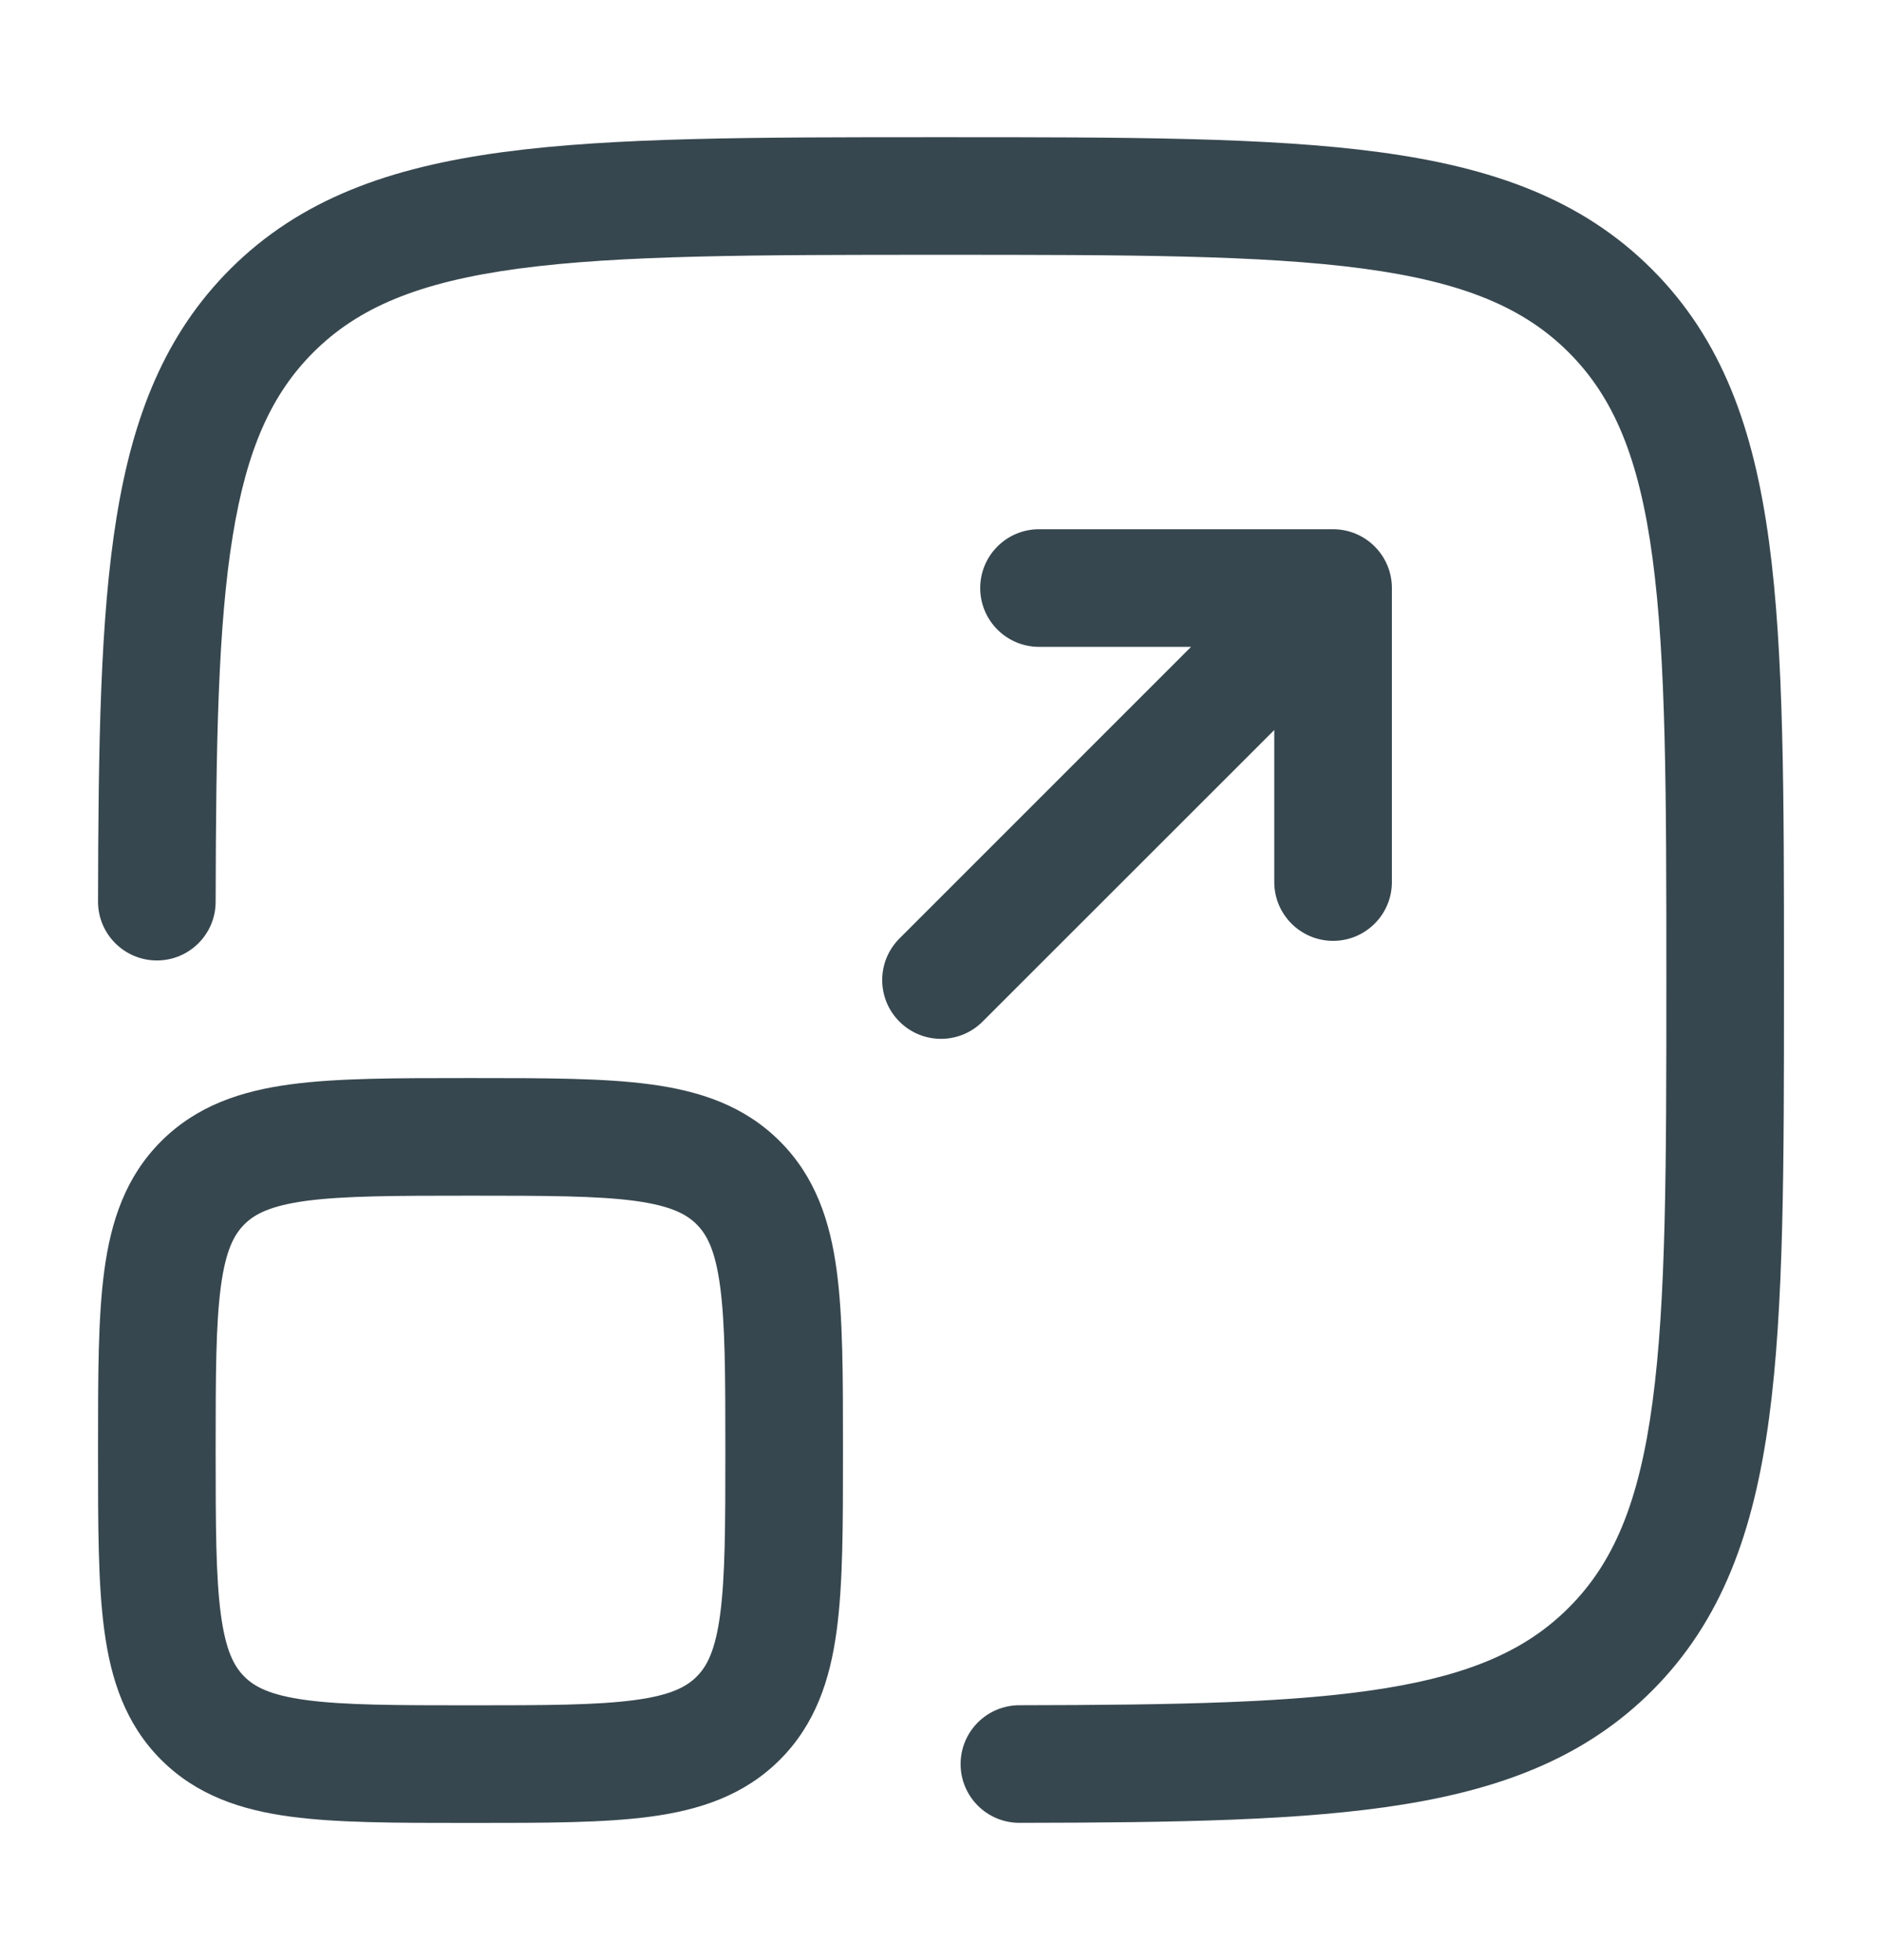 <svg width="24" height="25" viewBox="0 0 24 25" fill="none" xmlns="http://www.w3.org/2000/svg">
<path d="M11.943 1.75H12.057C14.366 1.75 16.175 1.75 17.586 1.94C19.031 2.134 20.171 2.539 21.066 3.434C21.961 4.329 22.366 5.469 22.56 6.914C22.75 8.325 22.75 10.134 22.75 12.443V12.557C22.75 14.866 22.75 16.675 22.56 18.086C22.366 19.531 21.961 20.671 21.066 21.566C20.237 22.394 19.198 22.804 17.899 23.014C16.622 23.221 15.016 23.246 13.001 23.249C12.587 23.25 12.251 22.915 12.25 22.501C12.249 22.087 12.584 21.75 12.999 21.749C15.039 21.746 16.522 21.718 17.66 21.533C18.776 21.353 19.477 21.034 20.005 20.505C20.575 19.936 20.902 19.165 21.073 17.886C21.248 16.586 21.25 14.878 21.25 12.5C21.25 10.122 21.248 8.414 21.073 7.114C20.902 5.835 20.575 5.064 20.005 4.495C19.436 3.925 18.665 3.598 17.386 3.426C16.086 3.252 14.378 3.25 12 3.25C9.622 3.25 7.913 3.252 6.613 3.426C5.335 3.598 4.564 3.925 3.995 4.495C3.466 5.023 3.147 5.724 2.967 6.84C2.782 7.978 2.754 9.461 2.75 11.501C2.75 11.916 2.413 12.251 1.999 12.25C1.585 12.249 1.25 11.913 1.25 11.499C1.254 9.483 1.279 7.877 1.486 6.601C1.696 5.302 2.106 4.263 2.934 3.434C3.829 2.539 4.969 2.134 6.414 1.94C7.825 1.75 9.634 1.75 11.943 1.75Z" fill="#37474F"/>
<path d="M12.5 7.5C12.5 7.086 12.836 6.75 13.25 6.75H17C17.414 6.75 17.75 7.086 17.75 7.5V11.25C17.75 11.664 17.414 12 17 12C16.586 12 16.25 11.664 16.25 11.25V9.311L12.53 13.03C12.237 13.323 11.763 13.323 11.47 13.03C11.177 12.737 11.177 12.263 11.47 11.97L15.189 8.25H13.25C12.836 8.25 12.5 7.914 12.5 7.5Z" fill="#37474F"/>
<path fill-rule="evenodd" clip-rule="evenodd" d="M5.948 13.75C5.05 13.75 4.3 13.75 3.706 13.83C3.078 13.914 2.511 14.1 2.055 14.556C1.6 15.011 1.414 15.578 1.33 16.206C1.25 16.8 1.25 17.549 1.25 18.448V18.552C1.25 19.451 1.25 20.2 1.33 20.794C1.414 21.422 1.6 21.989 2.055 22.445C2.511 22.9 3.078 23.086 3.706 23.17C4.3 23.25 5.05 23.25 5.948 23.25H6.052C6.95 23.25 7.7 23.25 8.294 23.17C8.922 23.086 9.489 22.9 9.945 22.445C10.4 21.989 10.586 21.422 10.67 20.794C10.75 20.2 10.75 19.451 10.75 18.552V18.448C10.75 17.549 10.75 16.8 10.67 16.206C10.586 15.578 10.4 15.011 9.945 14.556C9.489 14.1 8.922 13.914 8.294 13.83C7.7 13.75 6.95 13.75 6.052 13.75H5.948ZM3.116 15.616C3.246 15.486 3.444 15.379 3.905 15.316C4.388 15.252 5.036 15.25 6 15.25C6.964 15.25 7.612 15.252 8.095 15.316C8.556 15.379 8.754 15.486 8.884 15.616C9.014 15.746 9.121 15.944 9.183 16.405C9.248 16.888 9.25 17.536 9.25 18.5C9.25 19.464 9.248 20.112 9.183 20.595C9.121 21.056 9.014 21.254 8.884 21.384C8.754 21.514 8.556 21.621 8.095 21.683C7.612 21.748 6.964 21.75 6 21.75C5.036 21.75 4.388 21.748 3.905 21.683C3.444 21.621 3.246 21.514 3.116 21.384C2.986 21.254 2.879 21.056 2.817 20.595C2.752 20.112 2.75 19.464 2.75 18.5C2.75 17.536 2.752 16.888 2.817 16.405C2.879 15.944 2.986 15.746 3.116 15.616Z" fill="#37474F"/>
</svg>
